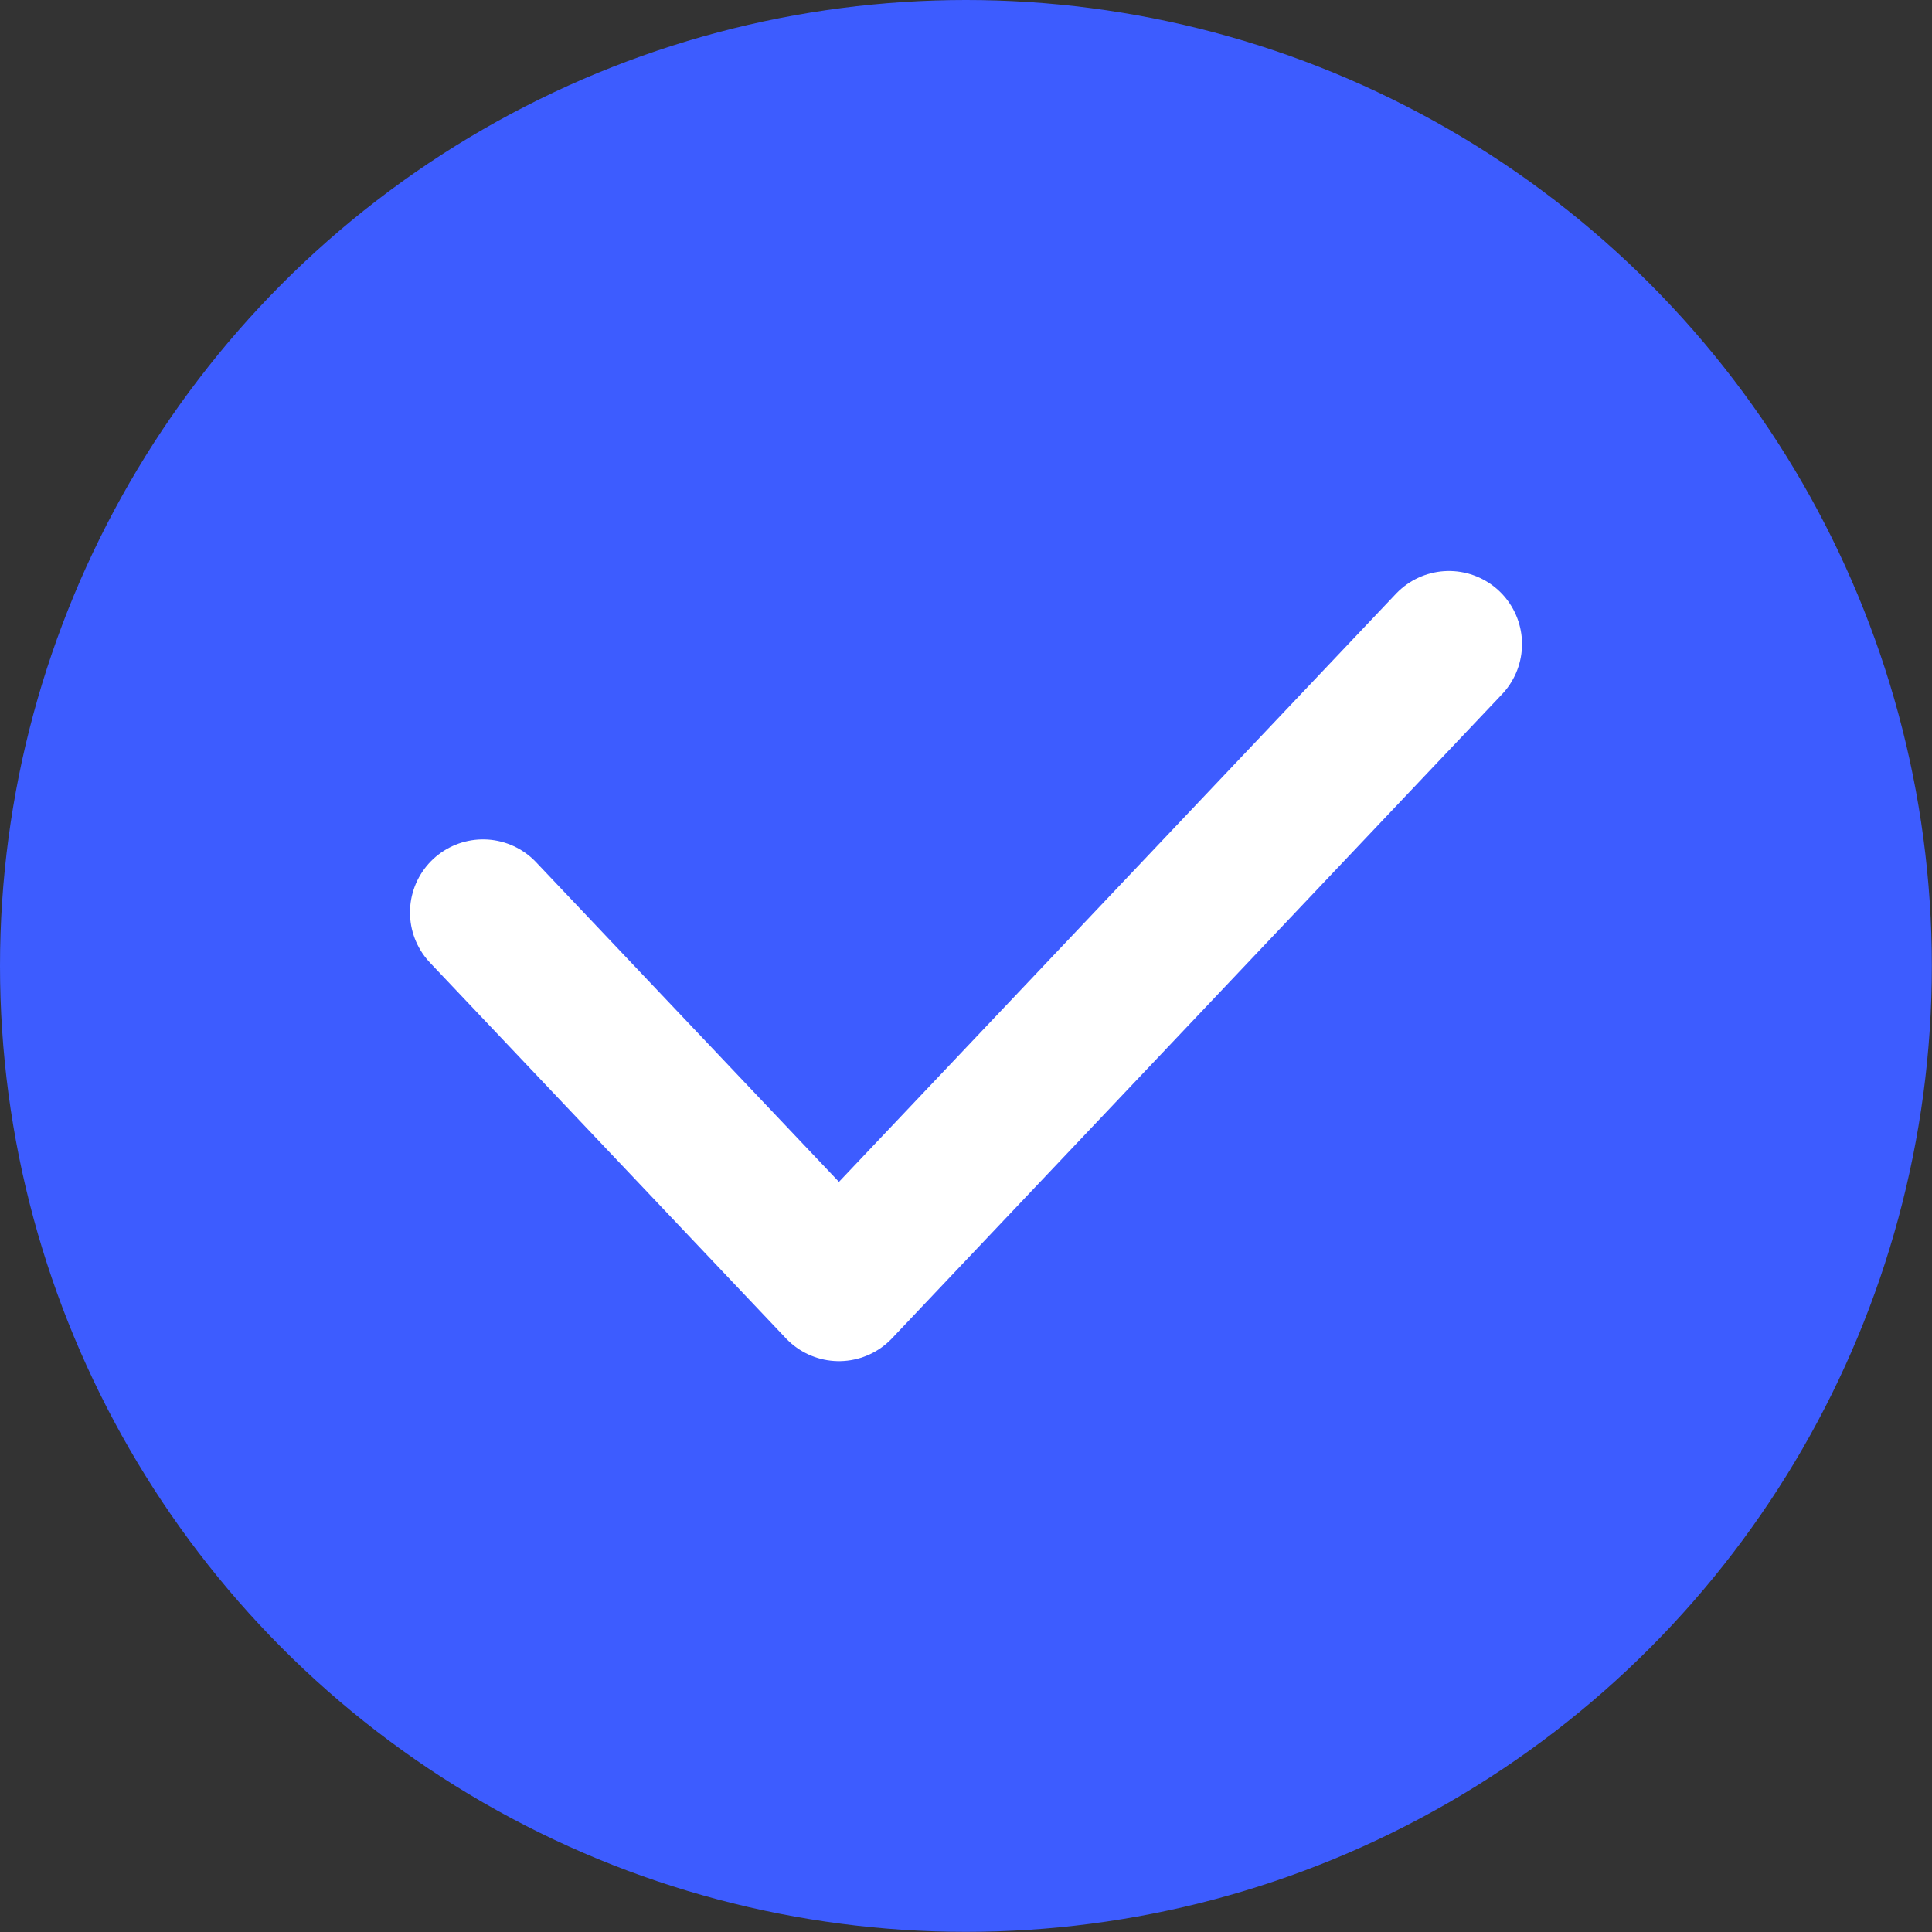 <svg id="icon-done" xmlns="http://www.w3.org/2000/svg" width="13.223" height="13.223" viewBox="0 0 13.223 13.223">
  <rect x="0" y="0" width="13.223" height="13.223" fill="#333333" stroke="none"/>
  <circle id="Ellipse_26" data-name="Ellipse 26" cx="6.611" cy="6.611" r="6.611" fill="#3d5cff"/>
  <path id="Vector_6" data-name="Vector 6" d="M0,1.837,2.436,4.408,6.611,0" transform="translate(3.306 4.408)" fill="none" stroke="#fff" stroke-linecap="round" stroke-linejoin="round" stroke-width="1" stroke-dasharray="0 0"/>
</svg>
